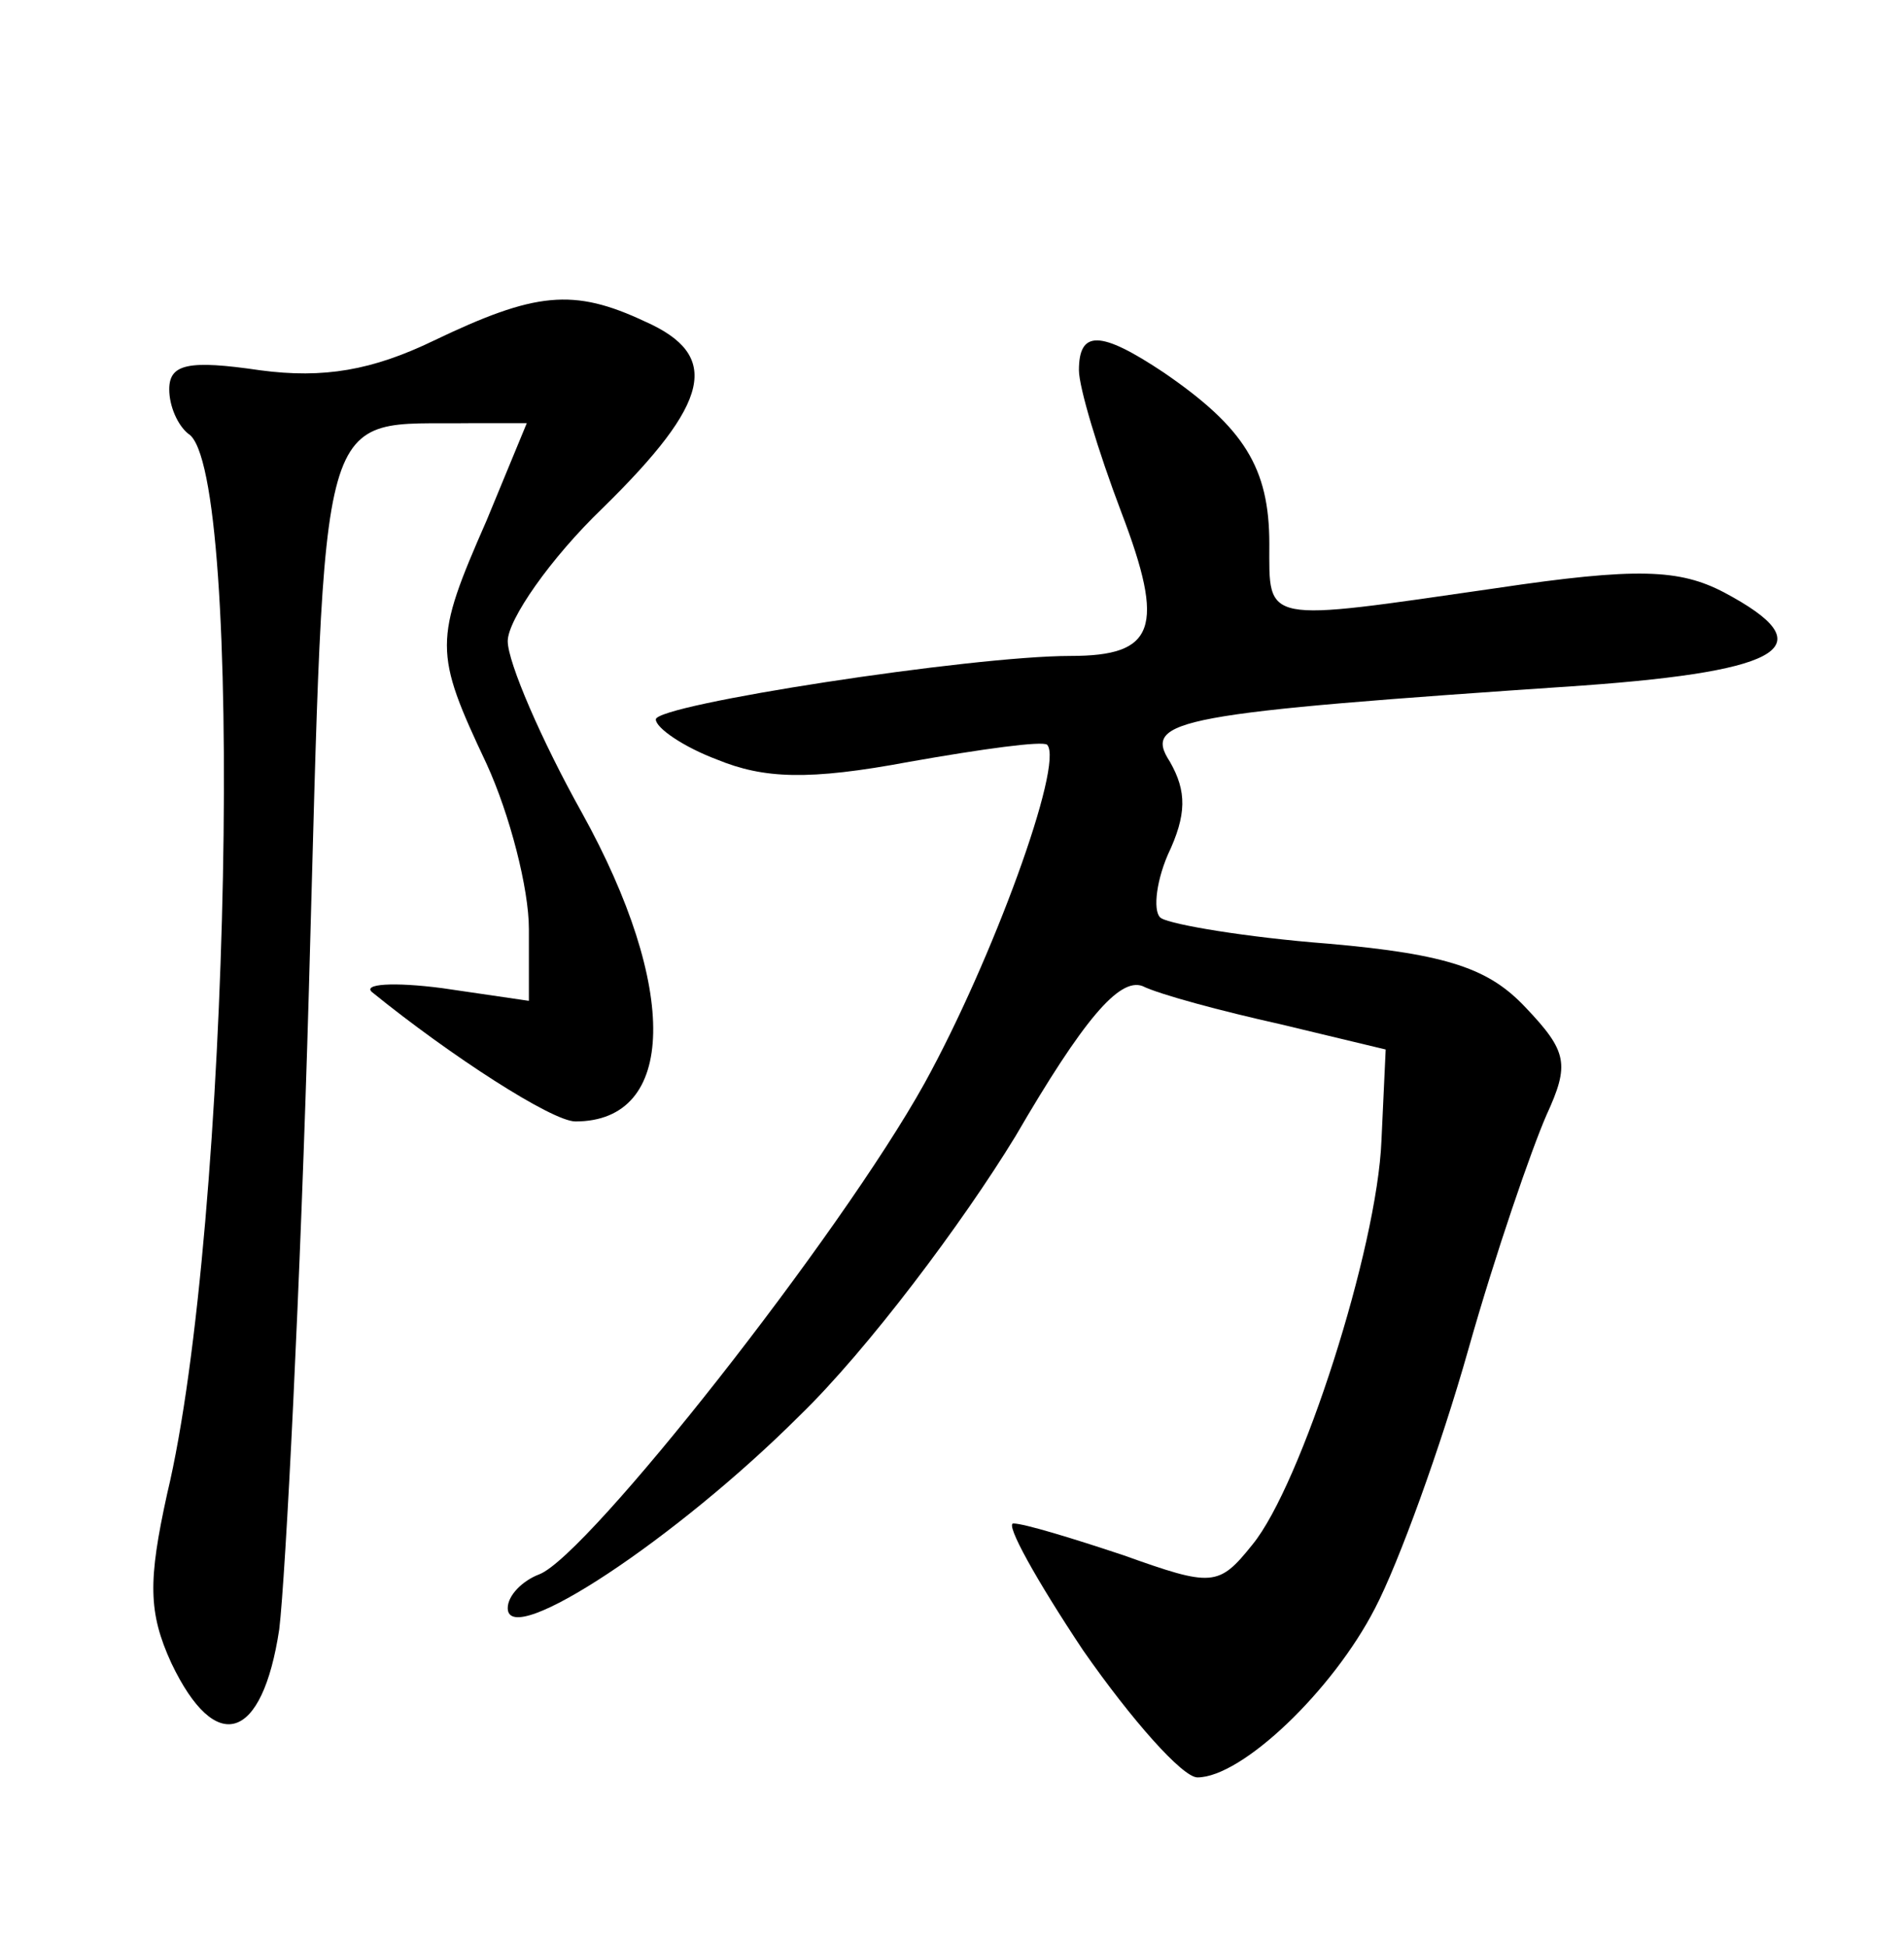 <?xml version="1.0" standalone="no"?>
<!DOCTYPE svg PUBLIC "-//W3C//DTD SVG 20010904//EN"
 "http://www.w3.org/TR/2001/REC-SVG-20010904/DTD/svg10.dtd">
<svg version="1.0" xmlns="http://www.w3.org/2000/svg"
 width="90pt" height="92pt" viewBox="0 0 90 92"
 preserveAspectRatio="xMidYMid meet">
<g transform="translate(0,92) scale(0.1,-0.1)"
fill="#000000" stroke="none">
<path d="M205 759 c-29 -14 -52 -18 -82 -14 -34 5 -43 3 -43 -9 0 -8 4 -17 9
-21 27 -16 20 -376 -10 -501 -9 -41 -9 -56 2 -80 21 -44 43 -37 51 16 3 25 10
161 14 302 8 285 3 267 76 268 l27 0 -19 -46 c-25 -57 -25 -62 0 -115 11 -24
20 -59 20 -78 l0 -34 -41 6 c-23 3 -38 2 -33 -2 37 -30 85 -61 96 -61 48 0 49
63 3 146 -19 34 -35 71 -35 81 0 10 20 39 45 63 51 50 56 72 20 88 -34 16 -52
14 -100 -9z"/>
<path d="M510 745 c0 -8 9 -38 20 -67 21 -55 16 -68 -24 -68 -47 0 -196 -23
-196 -30 0 -4 13 -13 29 -19 22 -9 43 -10 91 -1 34 6 63 10 65 8 8 -9 -26
-102 -58 -160 -40 -72 -159 -223 -182 -232 -8 -3 -15 -10 -15 -16 0 -20 80 33
138 91 32 31 77 91 102 132 32 55 49 75 60 71 8 -4 38 -12 65 -18 l50 -12 -2
-43 c-2 -51 -38 -163 -61 -191 -16 -20 -19 -20 -61 -5 -24 8 -47 15 -52 15 -4
0 11 -27 33 -60 23 -33 47 -60 54 -60 21 0 64 41 84 80 11 21 31 76 44 122 13
46 30 95 37 111 11 24 10 30 -10 51 -17 18 -36 25 -93 30 -39 3 -74 9 -79 12
-4 2 -3 16 3 30 9 19 9 30 1 44 -13 20 3 23 195 36 97 7 114 19 67 44 -21 11
-41 12 -108 2 -111 -16 -107 -17 -107 21 0 36 -12 55 -50 81 -30 20 -40 20
-40 1z"/>
</g>
</svg>

